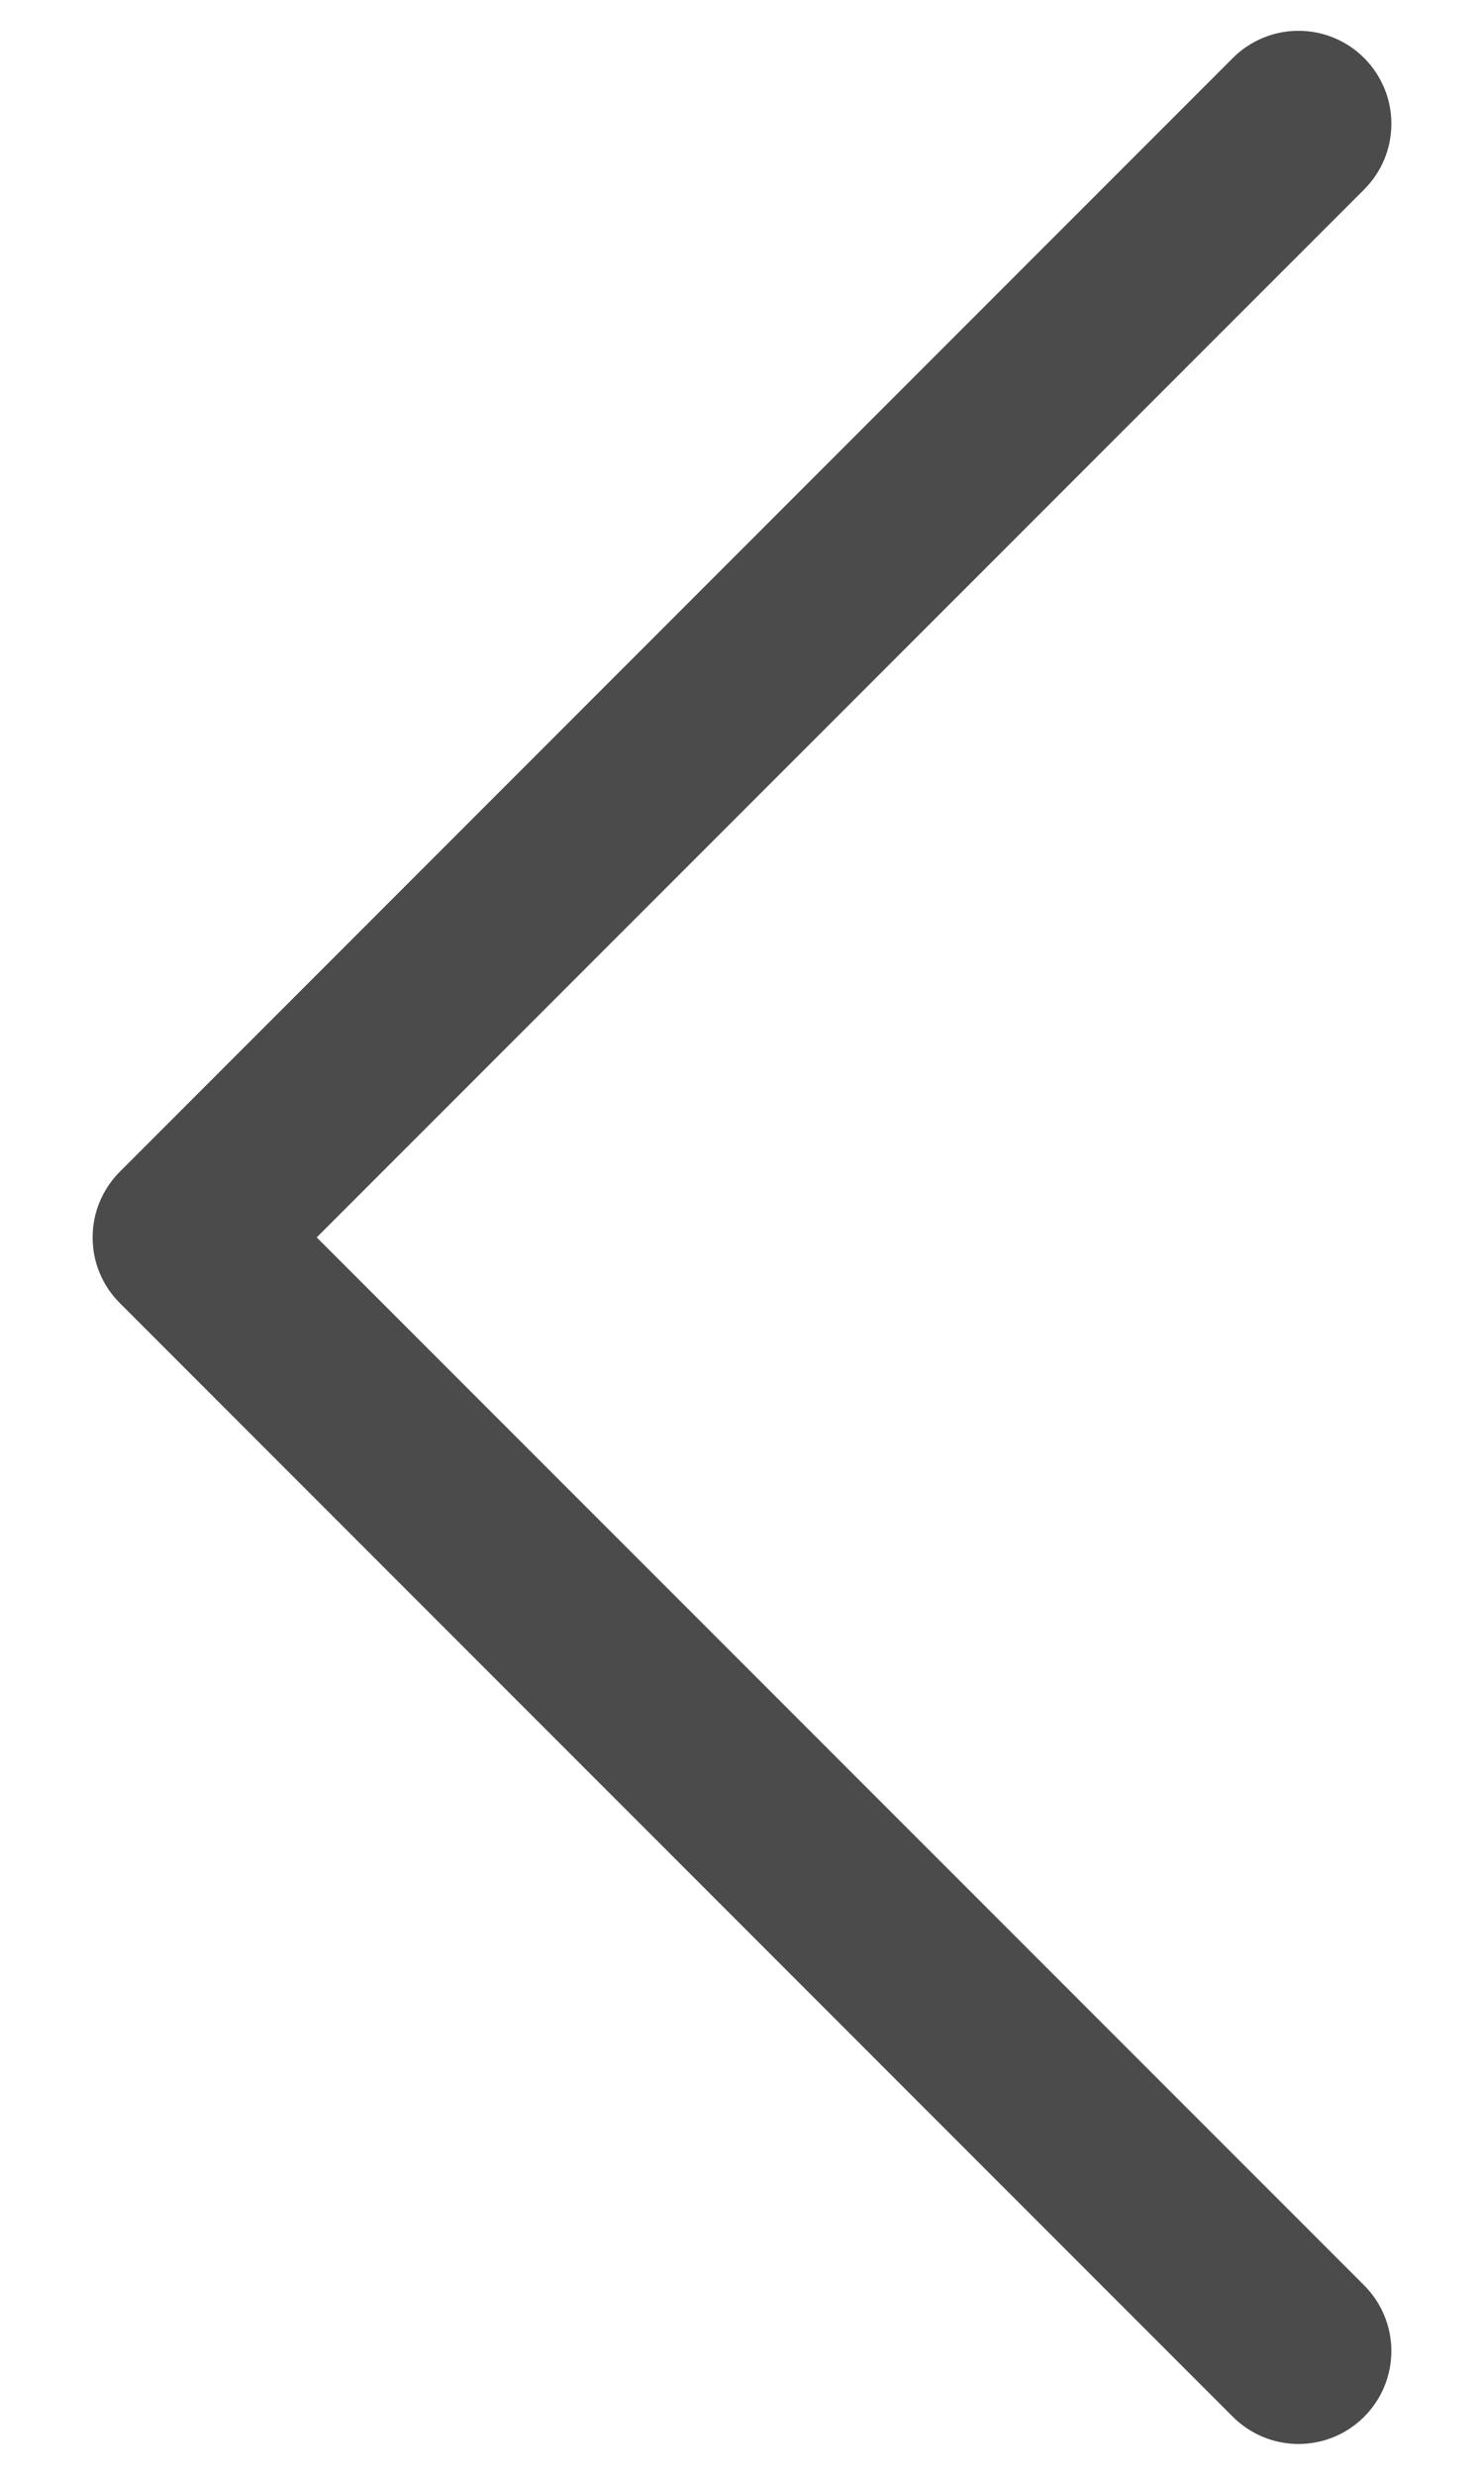 <svg width="12" height="20" viewBox="0 0 12 20" fill="none" xmlns="http://www.w3.org/2000/svg">
<path fill-rule="evenodd" clip-rule="evenodd" d="M11.031 0.469C11.101 0.539 11.156 0.622 11.194 0.713C11.232 0.804 11.251 0.901 11.251 1C11.251 1.099 11.232 1.196 11.194 1.288C11.156 1.379 11.101 1.461 11.031 1.531L2.561 10L11.031 18.469C11.172 18.61 11.251 18.801 11.251 19C11.251 19.199 11.172 19.39 11.031 19.531C10.89 19.672 10.699 19.751 10.5 19.751C10.301 19.751 10.11 19.672 9.969 19.531L0.969 10.531C0.899 10.461 0.844 10.379 0.806 10.288C0.768 10.197 0.749 10.099 0.749 10C0.749 9.901 0.768 9.804 0.806 9.713C0.844 9.622 0.899 9.539 0.969 9.469L9.969 0.469C10.039 0.399 10.121 0.344 10.213 0.306C10.304 0.268 10.401 0.249 10.5 0.249C10.599 0.249 10.696 0.268 10.787 0.306C10.879 0.344 10.961 0.399 11.031 0.469Z" fill="#4B4B4B"/>
</svg>
